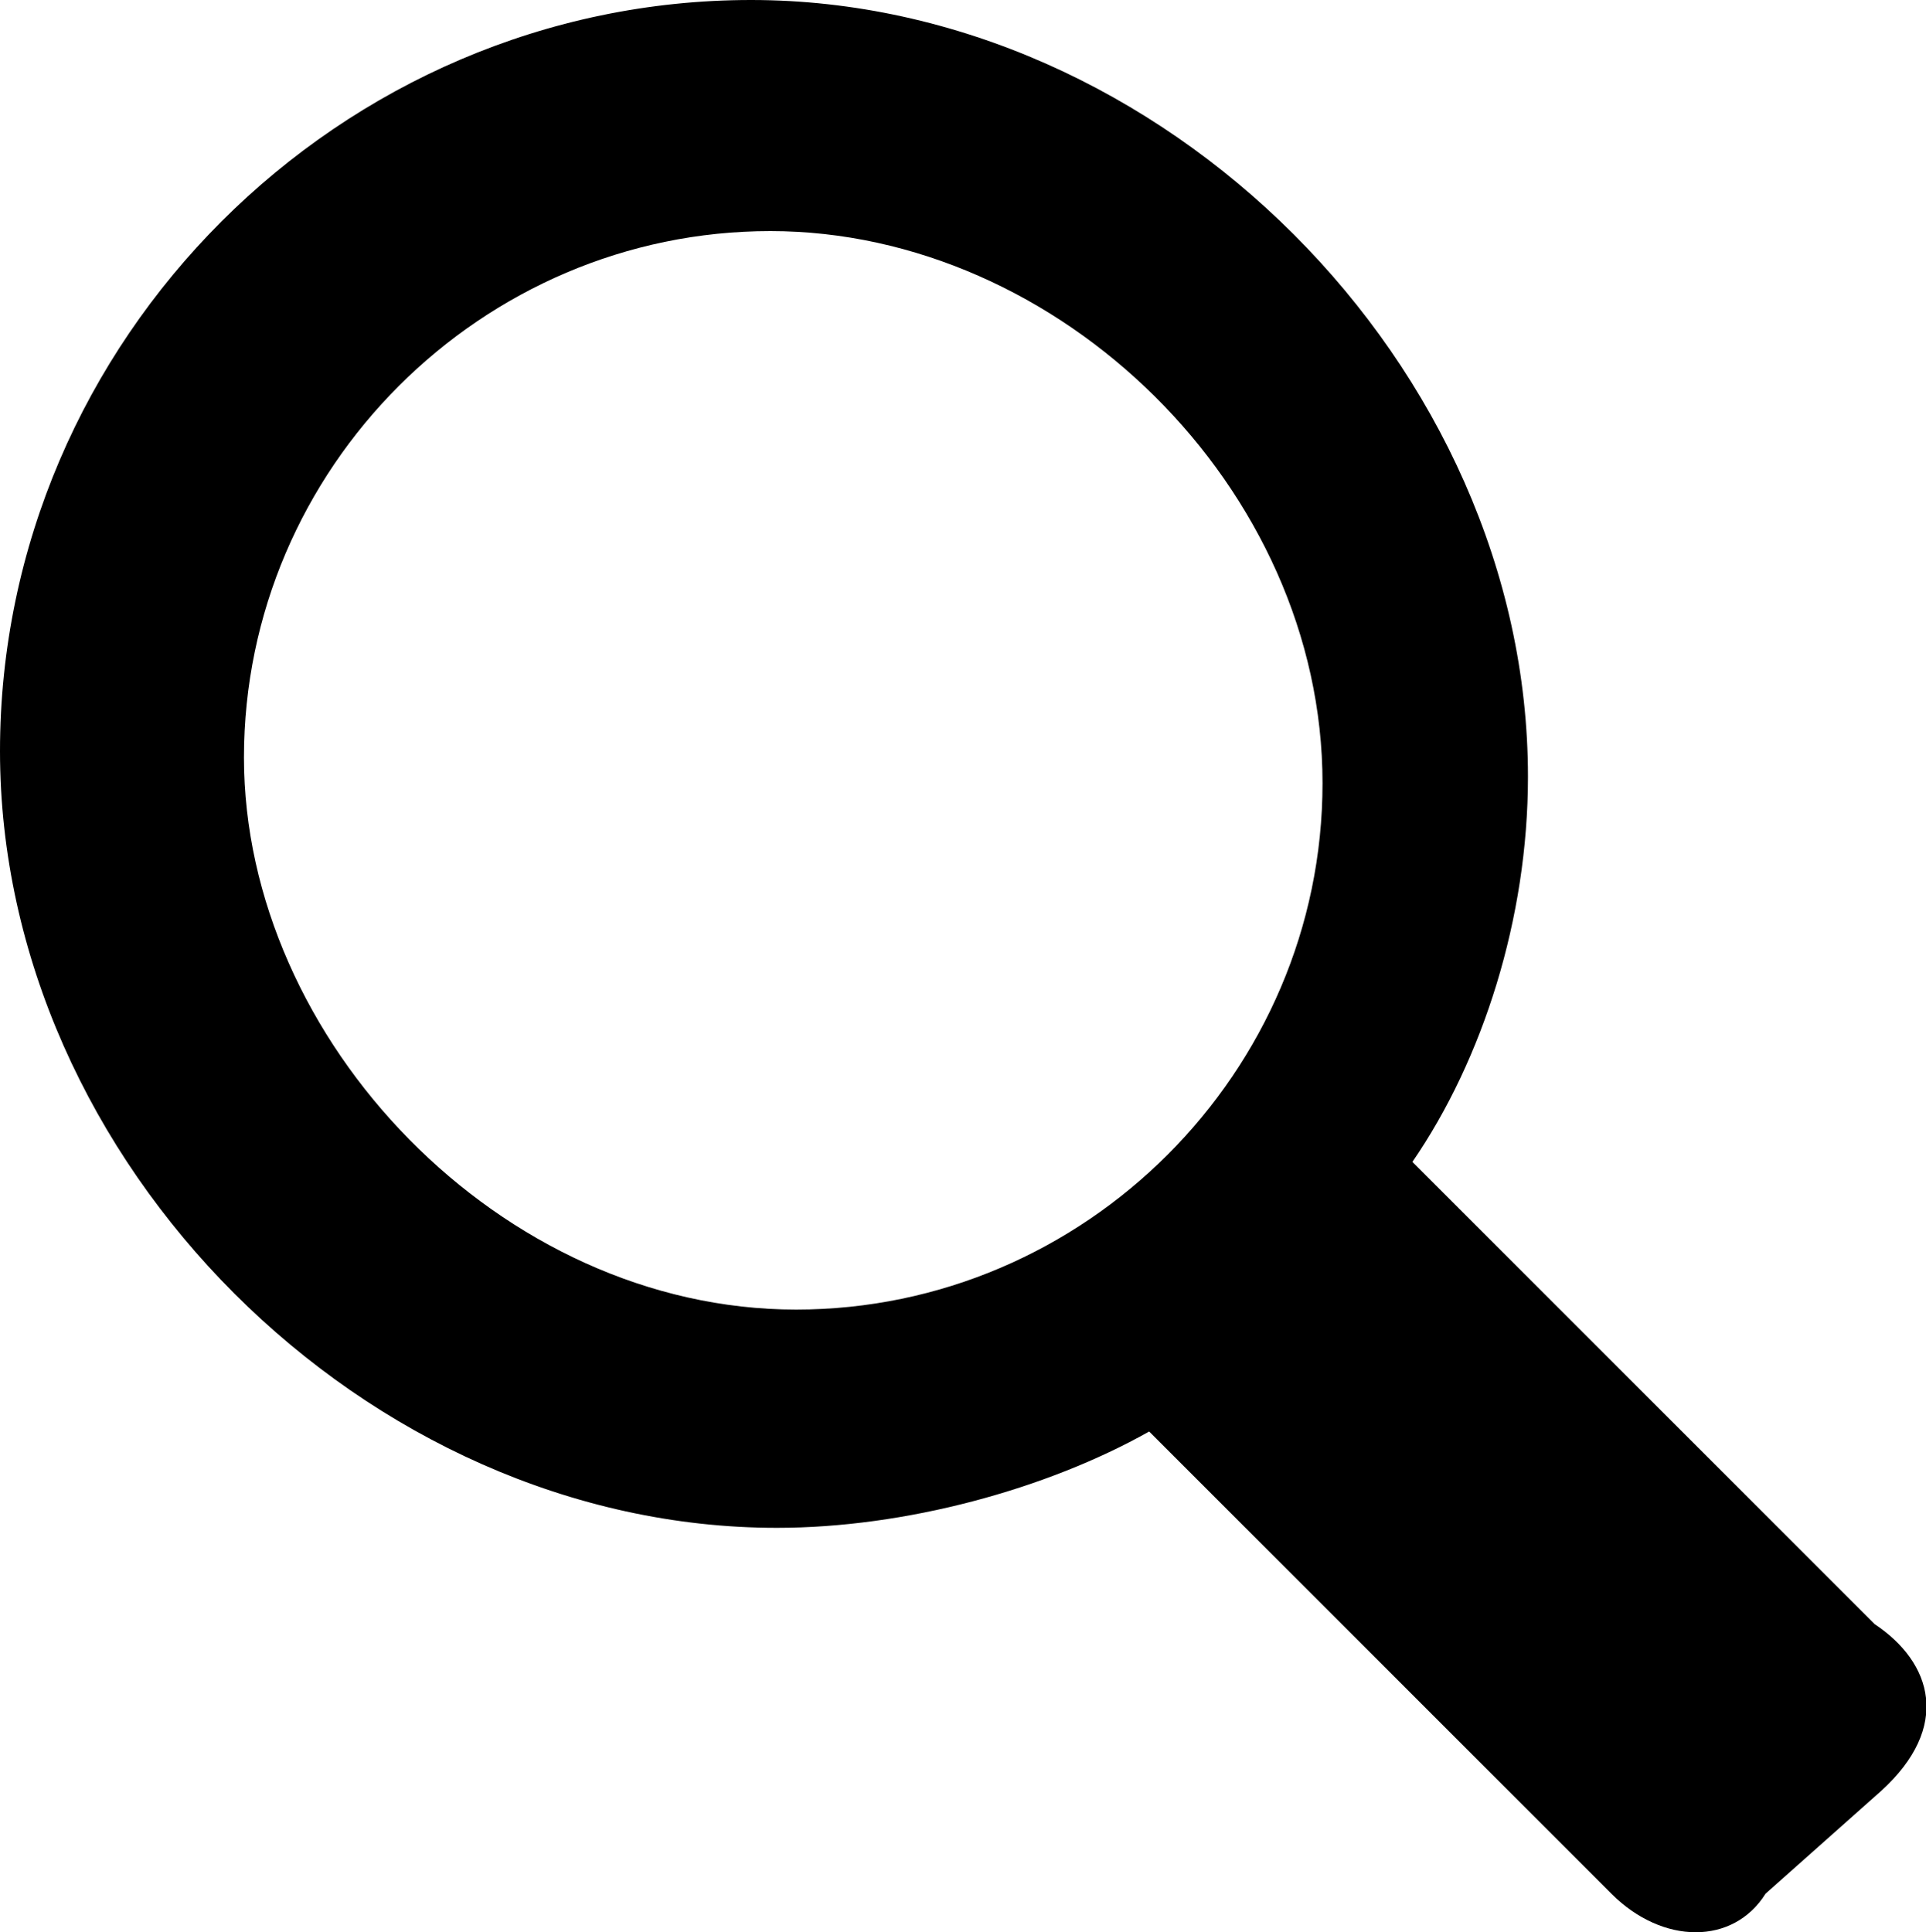 <?xml version="1.0" encoding="utf-8"?>
<!-- Generator: Adobe Illustrator 16.0.0, SVG Export Plug-In . SVG Version: 6.00 Build 0)  -->
<!DOCTYPE svg PUBLIC "-//W3C//DTD SVG 1.1//EN" "http://www.w3.org/Graphics/SVG/1.1/DTD/svg11.dtd">
<svg version="1.1" id="Magnifying_glass" xmlns="http://www.w3.org/2000/svg" xmlns:xlink="http://www.w3.org/1999/xlink" x="0px"
	 y="0px" width="30px" height="30.1px" viewBox="-69.1 77.4 30 30.1" style="enable-background:new -69.1 77.4 30 30.1;"
	 xml:space="preserve">
<g>
	<path d="M-39.9,102.7l-7.2-7.2c1.1-1.6,1.8-3.8,1.8-6c0-6.4-5.7-12.1-12.1-12.1s-11.7,5.3-11.7,11.7c0,6.4,5.7,12.1,12.1,12.1
		c2,0,4.2-0.6,5.8-1.5l7.2,7.2c0.8,0.8,1.9,0.8,2.4,0l1.8-1.6C-38.7,104.3-39,103.3-39.9,102.7z M-65.3,89.2c0-4.5,3.7-8.2,8.2-8.2
		s8.6,4,8.6,8.6c0,4.5-3.7,8.2-8.2,8.2C-61.3,97.8-65.3,93.6-65.3,89.2z"/>
</g>
</svg>
